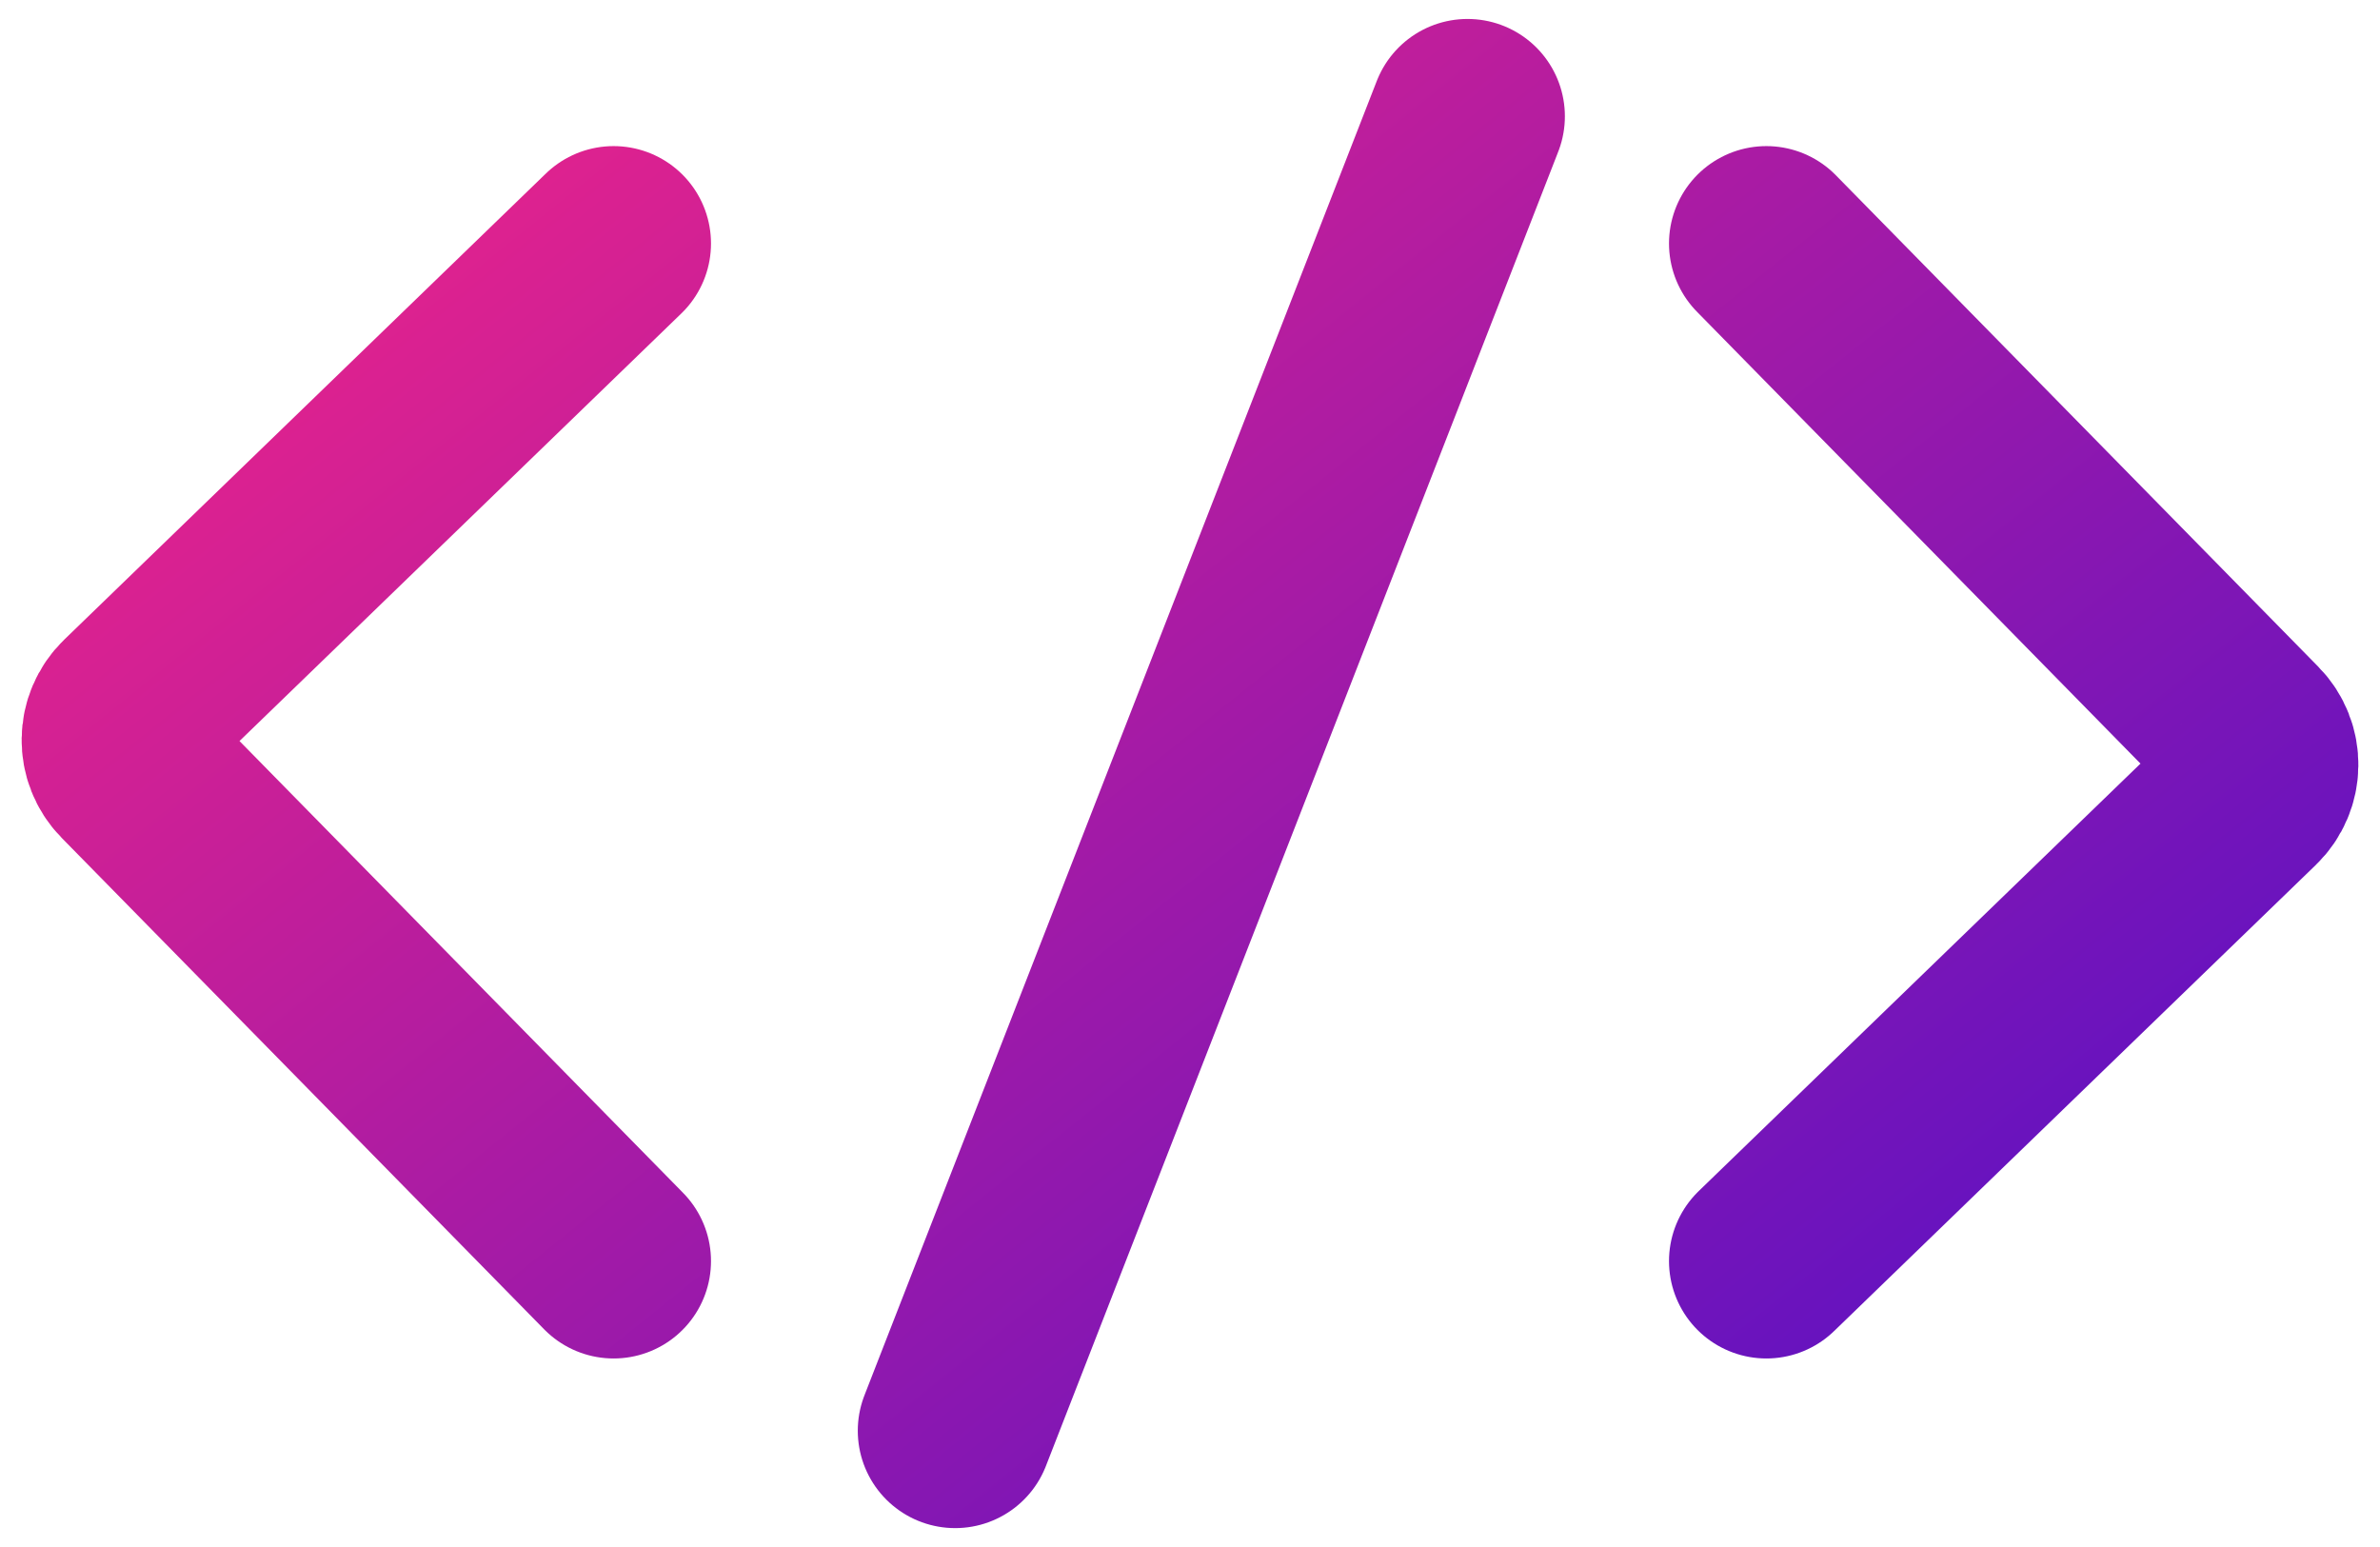 <svg width="40" height="26" viewBox="0 0 40 26" fill="none" xmlns="http://www.w3.org/2000/svg">
<path d="M10.313 4.092L2.217 11.927C1.933 12.202 1.927 12.653 2.204 12.935L10.313 21.195M29.687 21.195L37.783 13.361C38.067 13.086 38.073 12.634 37.796 12.353L29.687 4.092M16.053 24.046L24.664 1.955" stroke="url(#paint0_linear_262_234)" stroke-width="3.273" stroke-linecap="round"/>
<defs>
<linearGradient id="paint0_linear_262_234" x1="0.333" y1="1.955" x2="27.092" y2="35.292" gradientUnits="userSpaceOnUse">
<stop stop-color="#F72585"/>
<stop offset="1" stop-color="#480FCB"/>
</linearGradient>
</defs>
</svg>
